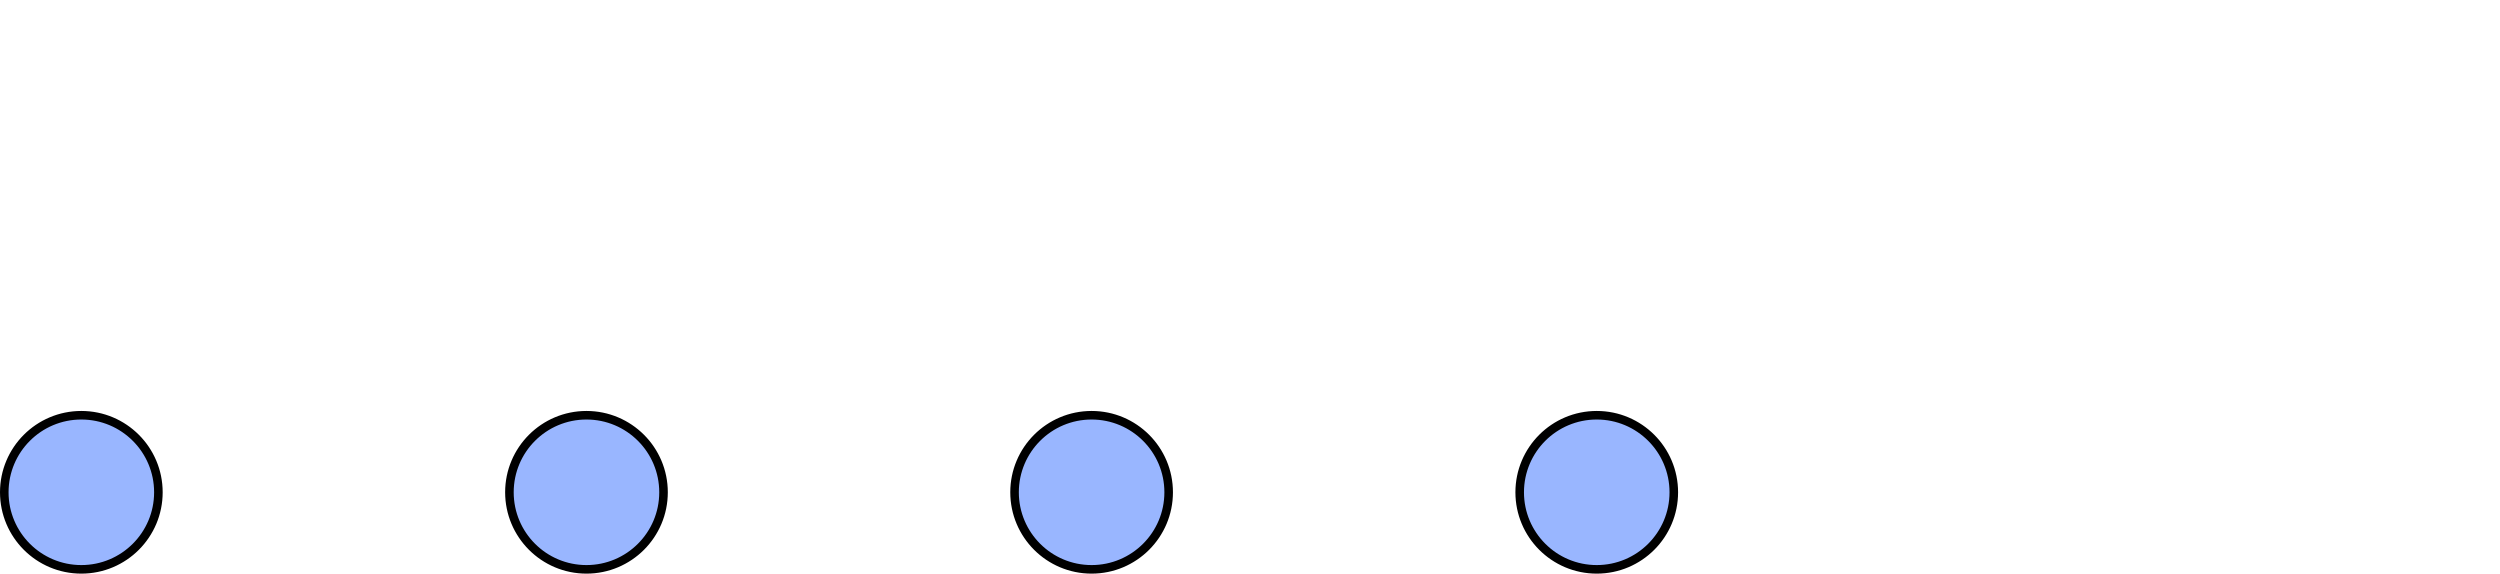 <svg width="292" height="67" viewBox="0 0 292 67" fill="none" xmlns="http://www.w3.org/2000/svg">
<circle cx="9.5" cy="57.5" r="9" fill="#99B6FF" stroke="black"/>
<circle cx="68.5" cy="57.5" r="9" fill="#99B6FF" stroke="black"/>
<circle cx="127.5" cy="57.5" r="9" fill="#99B6FF" stroke="black"/>
<circle cx="186.5" cy="57.5" r="9" fill="#99B6FF" stroke="black"/>
</svg>
